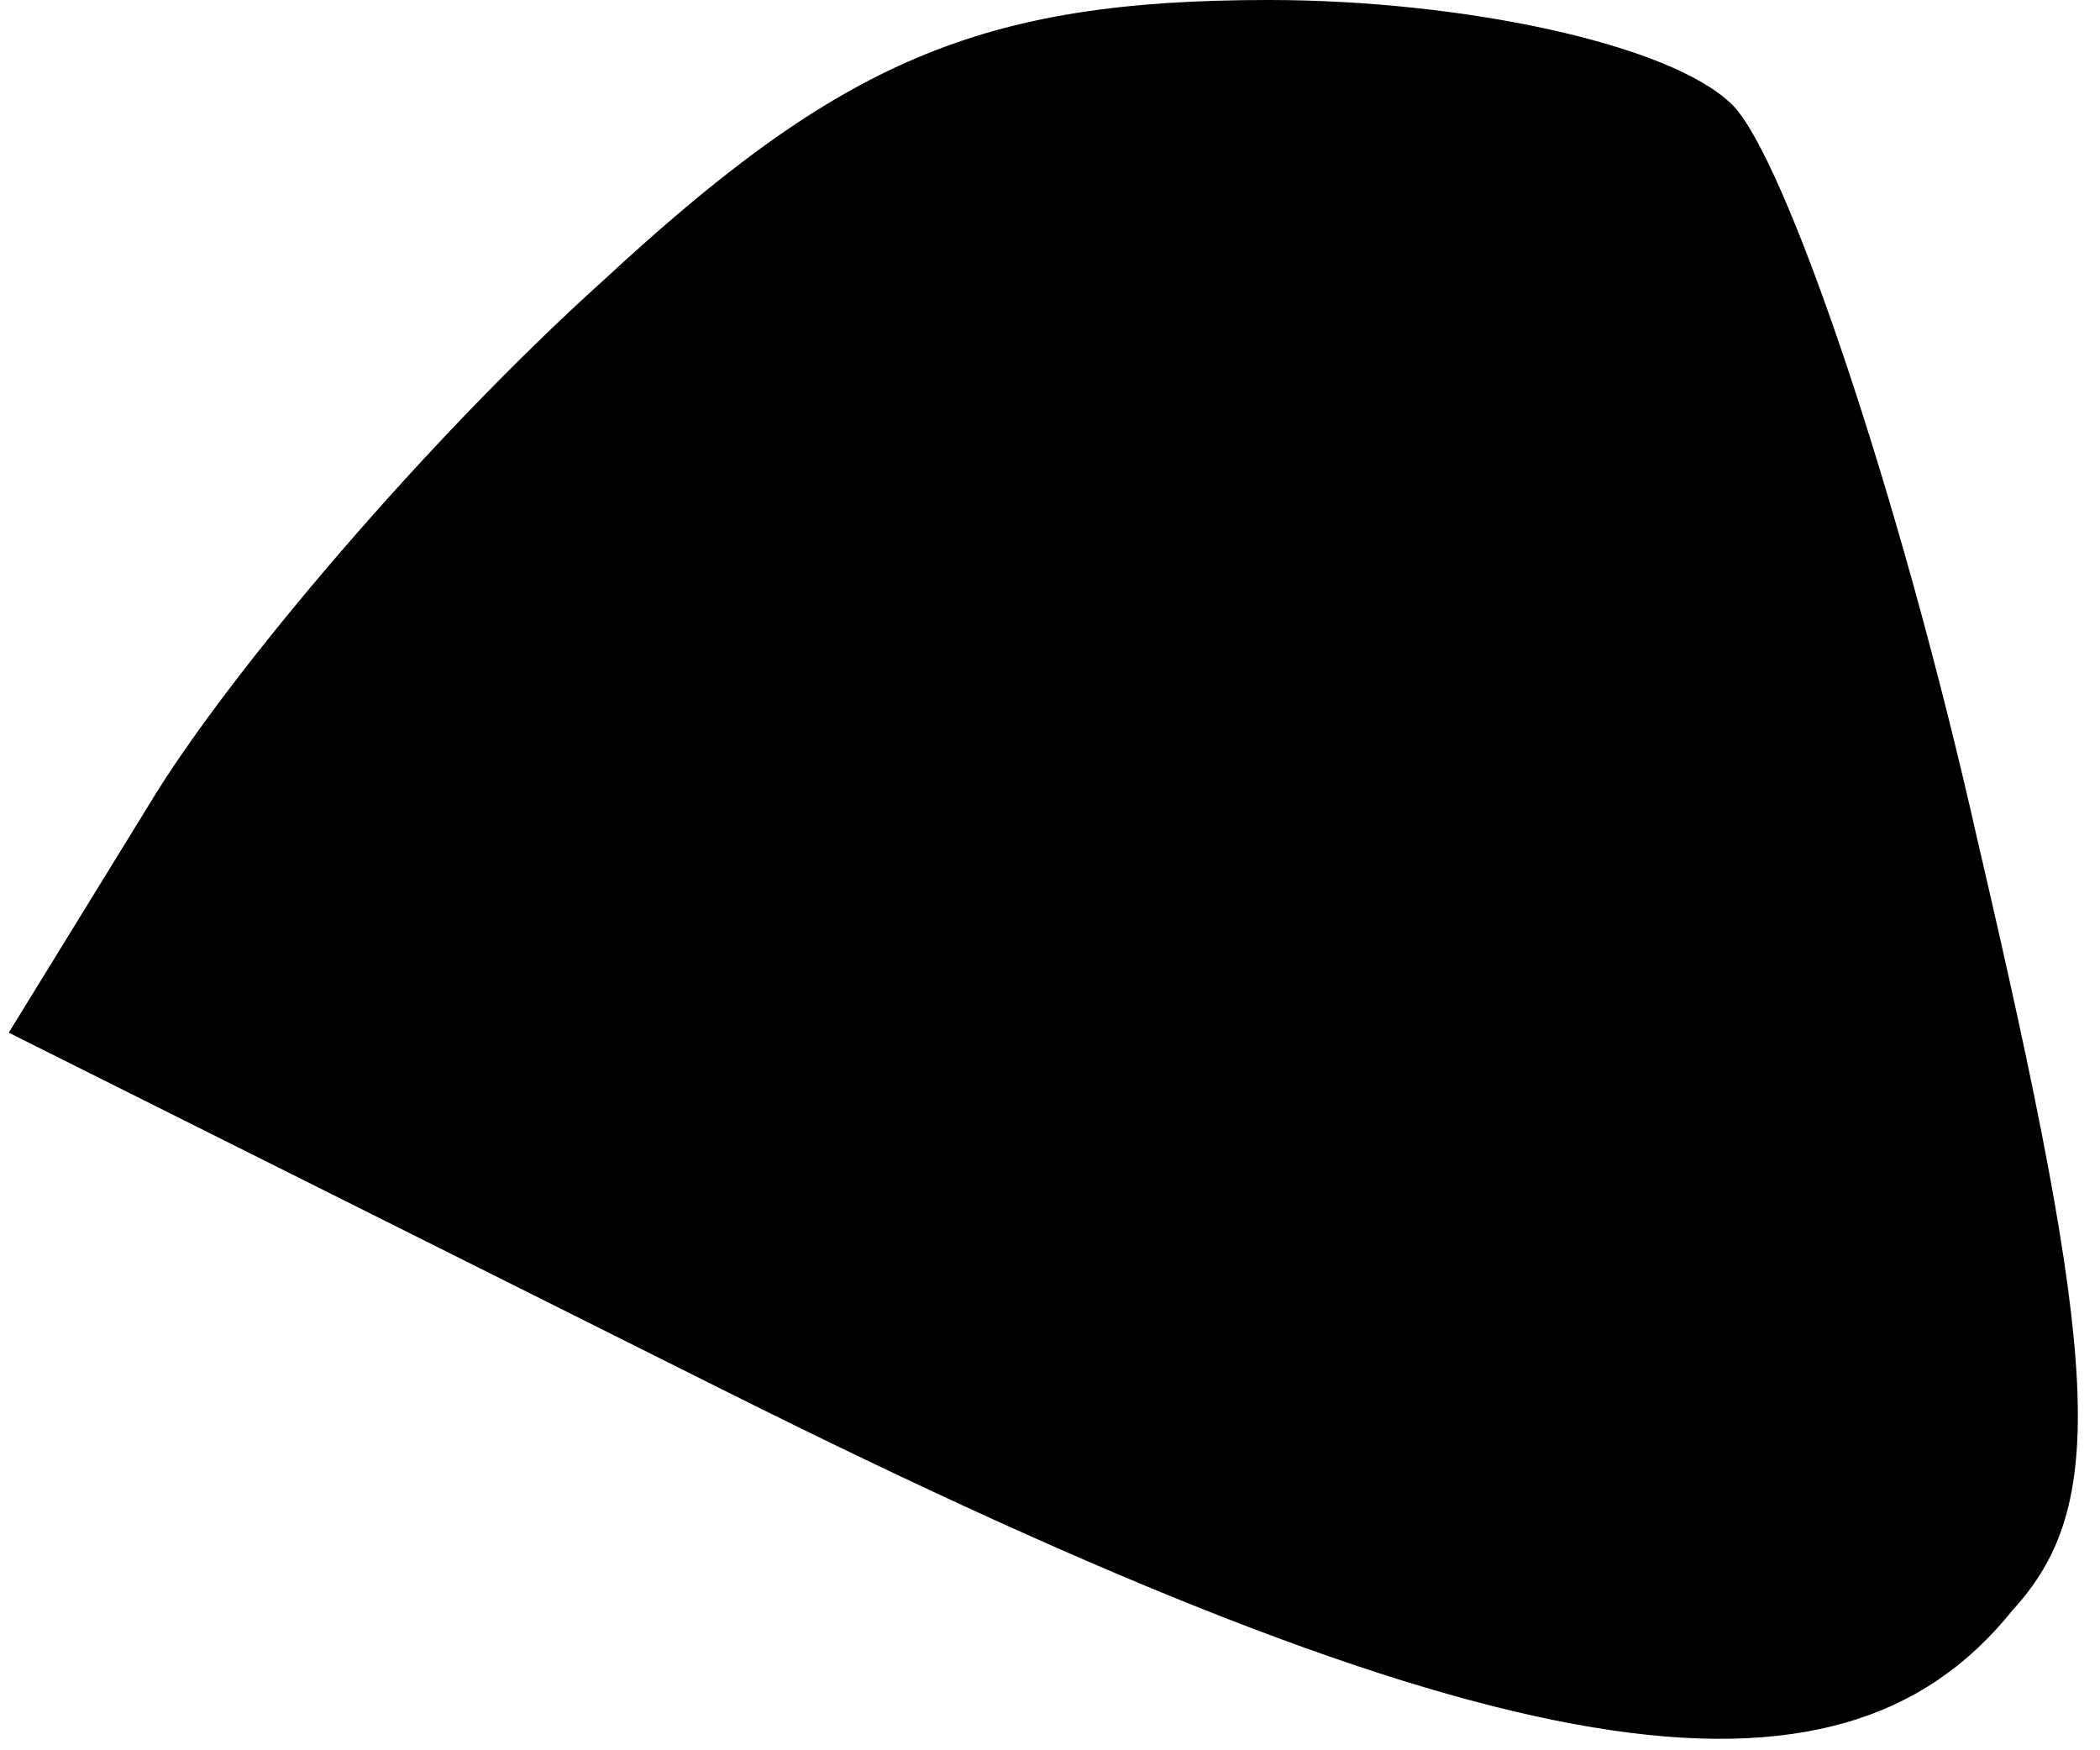 <?xml version="1.0" standalone="no"?>
<!DOCTYPE svg PUBLIC "-//W3C//DTD SVG 20010904//EN"
 "http://www.w3.org/TR/2001/REC-SVG-20010904/DTD/svg10.dtd">
<svg version="1.0" xmlns="http://www.w3.org/2000/svg"
 width="24pt" height="20pt" viewBox="0 0 24 20"
 preserveAspectRatio="xMidYMid meet">
<g transform="translate(0,20) scale(0.1,-0.1)"
fill="#000000" stroke="none">
<path fill="#000000" stroke="none" d="M69 168 c-20 -18 -43 -45 -52 -60 l-16
-26 82 -41 c88 -44 127 -50 147 -25 11 12 10 28 -4 88 -9 40 -22 78 -28 84 -7
7 -31 12 -53 12 -33 0 -49 -7 -76 -32z"/>
</g>
</svg>
